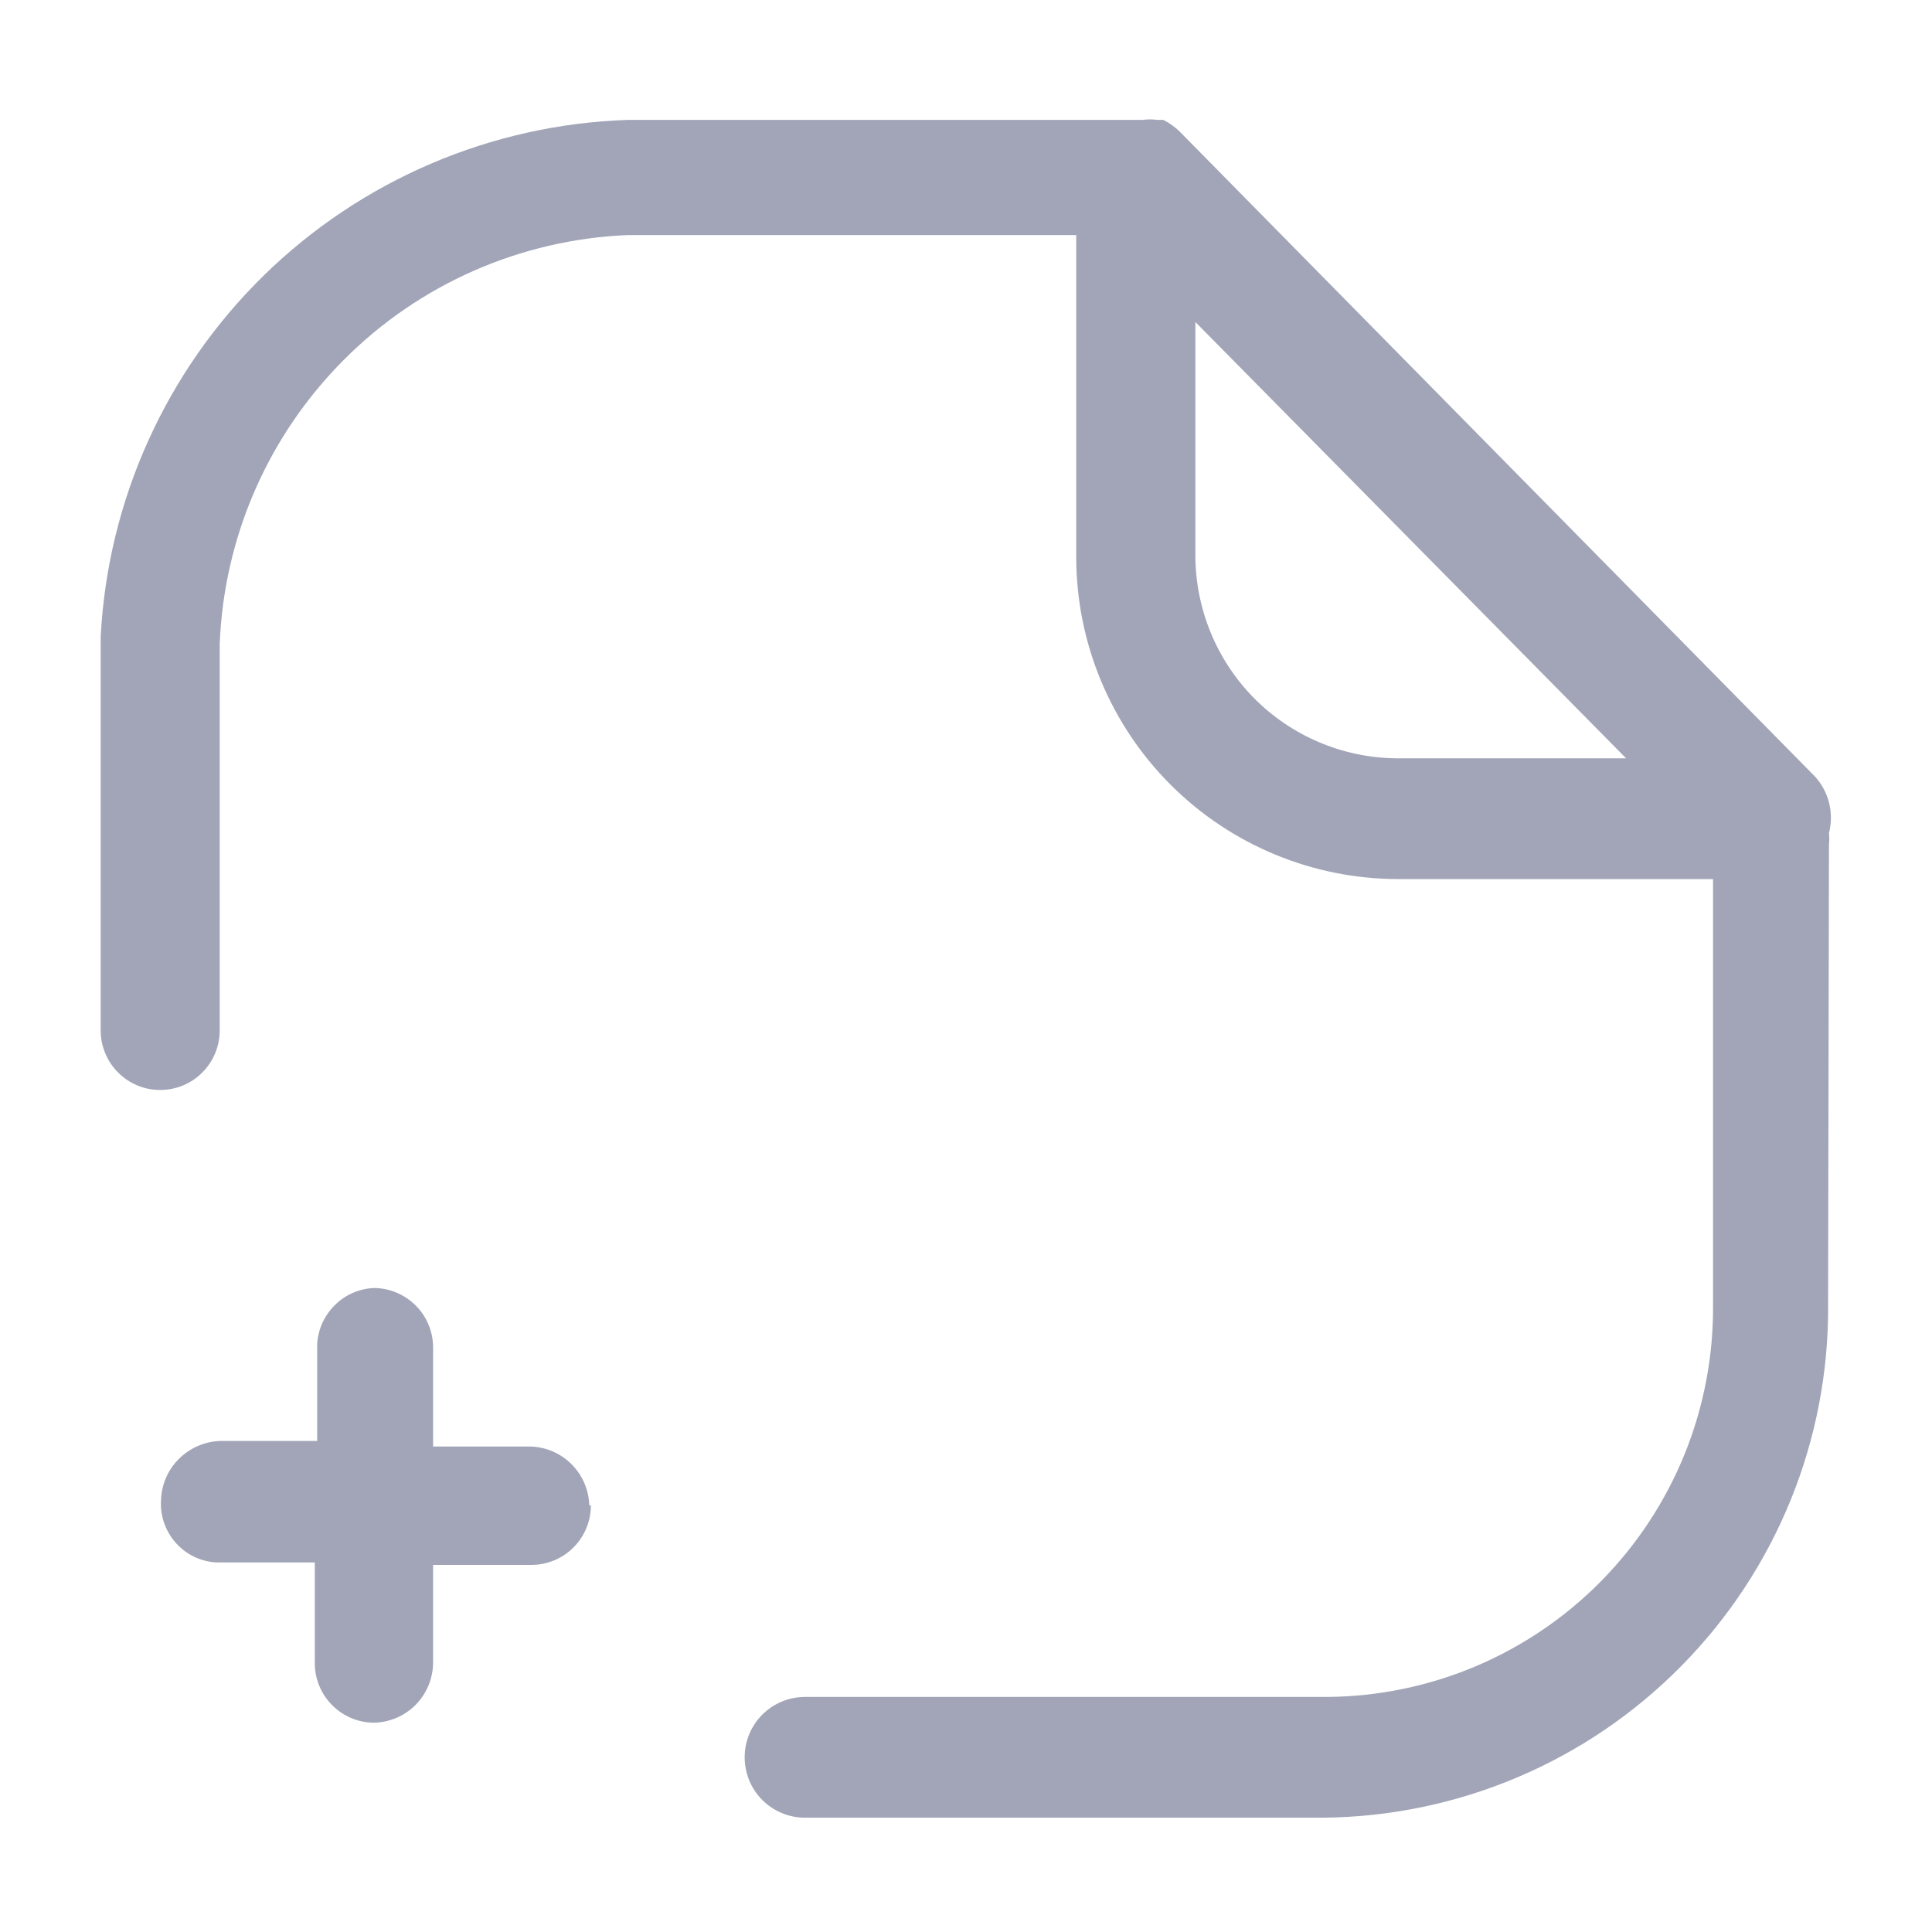 <svg width="18" height="18" viewBox="0 0 18 18" fill="none" xmlns="http://www.w3.org/2000/svg">
<path d="M17.04 7.867C17.044 7.833 17.044 7.797 17.04 7.762C17.064 7.67 17.064 7.572 17.041 7.479C17.017 7.386 16.971 7.3 16.905 7.23L10.995 1.23C10.949 1.184 10.896 1.146 10.838 1.117H10.785C10.738 1.111 10.69 1.111 10.643 1.117H5.85C4.577 1.159 3.366 1.677 2.456 2.568C1.546 3.46 1.004 4.66 0.938 5.932V9.6C0.938 9.747 0.996 9.888 1.1 9.992C1.204 10.097 1.345 10.155 1.492 10.155C1.64 10.155 1.781 10.097 1.885 9.992C1.989 9.888 2.047 9.747 2.047 9.6V6C2.086 5.003 2.499 4.058 3.204 3.352C3.908 2.645 4.853 2.231 5.85 2.19H10.027V5.19C10.027 5.986 10.344 6.749 10.906 7.311C11.469 7.874 12.232 8.19 13.027 8.19H15.96V12.158C15.964 12.633 15.874 13.105 15.696 13.546C15.517 13.987 15.254 14.389 14.92 14.728C14.587 15.067 14.19 15.337 13.752 15.523C13.313 15.709 12.843 15.806 12.367 15.81H7.5C7.351 15.81 7.208 15.869 7.102 15.975C6.997 16.08 6.938 16.223 6.938 16.372C6.938 16.522 6.997 16.665 7.102 16.77C7.208 16.876 7.351 16.935 7.5 16.935H12.33C13.586 16.923 14.787 16.414 15.668 15.518C16.55 14.623 17.041 13.414 17.032 12.158L17.04 7.867ZM13.005 7.065C12.506 7.059 12.03 6.856 11.68 6.501C11.331 6.145 11.136 5.666 11.137 5.167V3L15.15 7.065H13.005ZM5.505 14.025C5.505 14.171 5.448 14.311 5.345 14.415C5.243 14.519 5.103 14.578 4.957 14.58H4.035V15.488C4.035 15.635 3.977 15.777 3.873 15.883C3.769 15.988 3.628 16.048 3.48 16.05C3.407 16.049 3.335 16.034 3.268 16.005C3.201 15.976 3.141 15.934 3.09 15.882C3.039 15.83 2.999 15.768 2.972 15.7C2.945 15.633 2.932 15.56 2.933 15.488V14.557H2.025C1.952 14.555 1.881 14.537 1.815 14.507C1.749 14.476 1.69 14.432 1.642 14.379C1.593 14.325 1.555 14.262 1.531 14.194C1.506 14.125 1.496 14.053 1.5 13.98C1.504 13.834 1.563 13.695 1.667 13.592C1.77 13.489 1.909 13.429 2.055 13.425H2.955V12.525C2.962 12.387 3.021 12.257 3.12 12.159C3.218 12.062 3.349 12.005 3.487 12C3.56 12.001 3.632 12.016 3.699 12.045C3.766 12.074 3.827 12.116 3.878 12.168C3.929 12.22 3.969 12.282 3.996 12.35C4.023 12.417 4.036 12.49 4.035 12.562V13.477H4.942C5.087 13.481 5.224 13.54 5.325 13.642C5.427 13.744 5.486 13.881 5.49 14.025H5.505Z" fill="#A1A5B7"/>
</svg>
